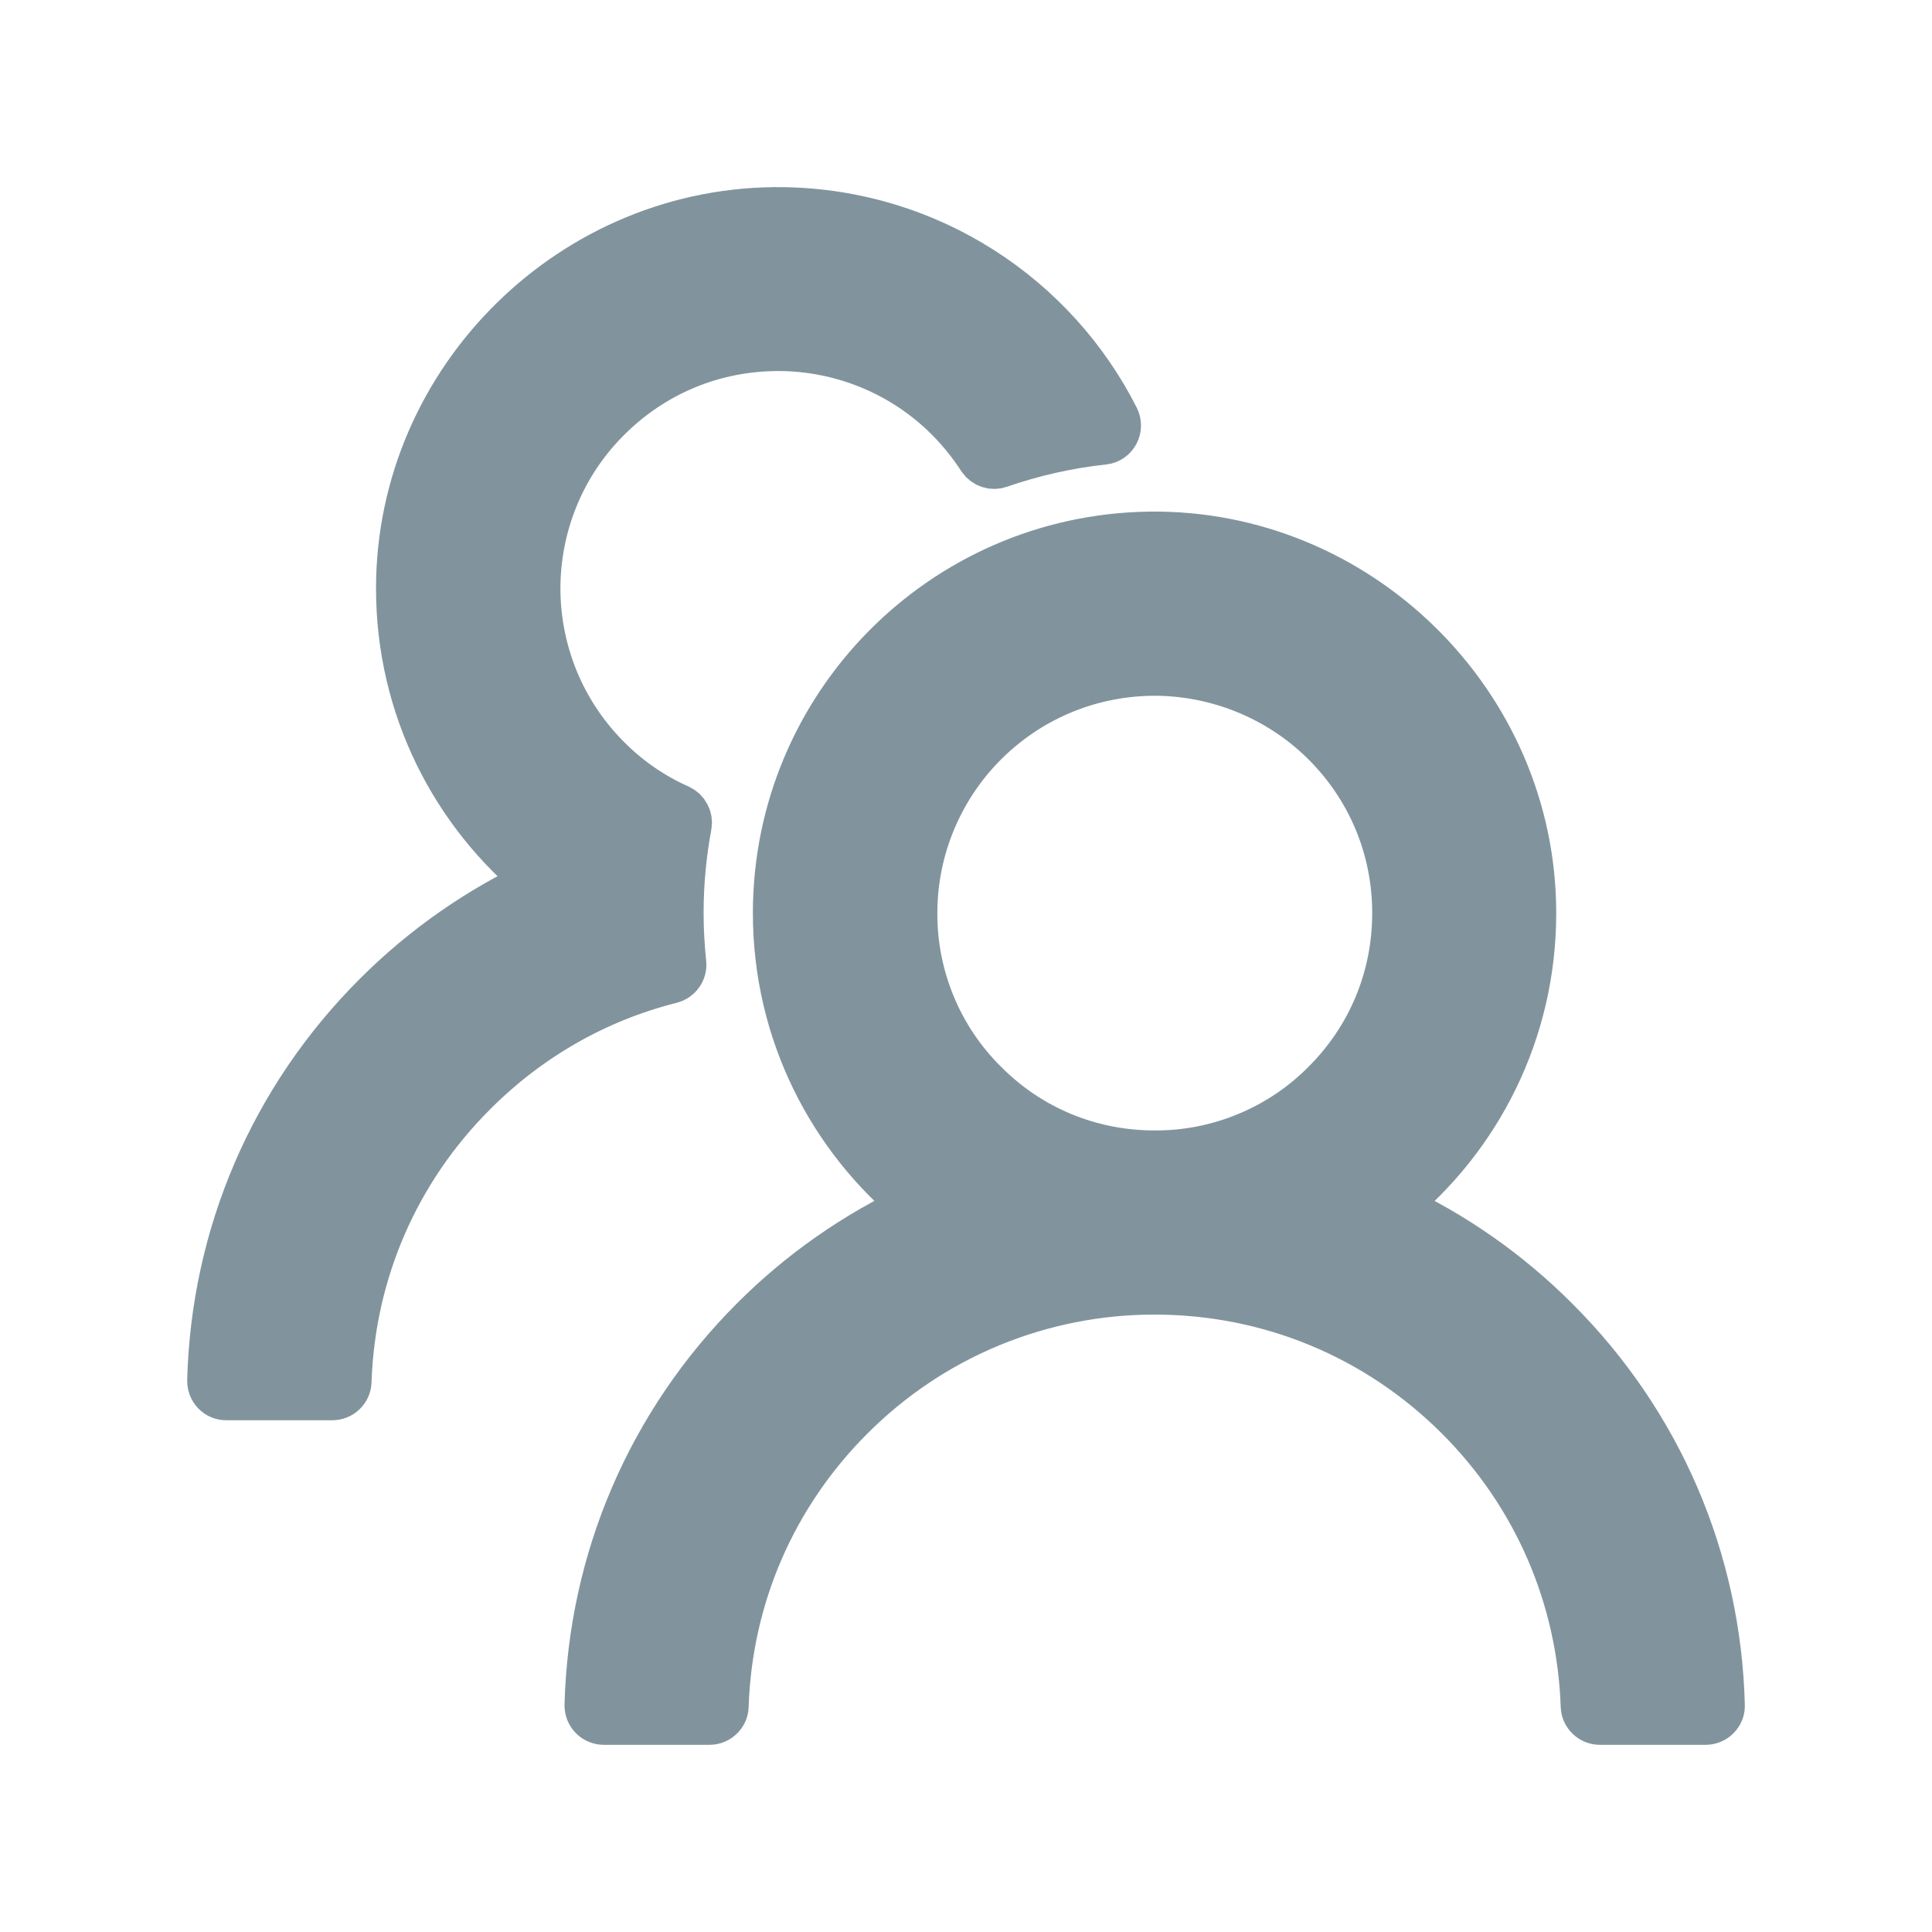 <svg width="16" height="16" viewBox="0 0 16 16" fill="none" xmlns="http://www.w3.org/2000/svg">
<path d="M12.878 10.936C12.487 10.544 12.03 10.225 11.528 9.992C12.236 9.419 12.688 8.544 12.688 7.562C12.688 5.831 11.244 4.411 9.513 4.437C7.808 4.464 6.435 5.853 6.435 7.562C6.435 8.544 6.888 9.419 7.594 9.992C7.092 10.225 6.635 10.544 6.244 10.936C5.391 11.79 4.907 12.919 4.875 14.122C4.875 14.138 4.878 14.155 4.884 14.171C4.89 14.186 4.899 14.2 4.911 14.212C4.922 14.224 4.936 14.234 4.952 14.24C4.967 14.246 4.984 14.25 5 14.25H5.875C5.942 14.25 5.999 14.197 6 14.13C6.03 13.223 6.397 12.375 7.042 11.731C7.373 11.399 7.765 11.136 8.198 10.957C8.631 10.778 9.095 10.686 9.563 10.687C10.514 10.687 11.41 11.058 12.083 11.731C12.727 12.375 13.094 13.223 13.125 14.13C13.127 14.197 13.183 14.25 13.25 14.25H14.125C14.142 14.25 14.159 14.246 14.174 14.24C14.189 14.234 14.203 14.224 14.215 14.212C14.226 14.2 14.236 14.186 14.242 14.171C14.248 14.155 14.251 14.138 14.25 14.122C14.219 12.919 13.735 11.79 12.878 10.936ZM9.563 9.562C9.028 9.562 8.525 9.355 8.149 8.976C7.96 8.789 7.81 8.565 7.71 8.319C7.609 8.072 7.559 7.808 7.563 7.542C7.567 7.03 7.772 6.534 8.13 6.167C8.505 5.783 9.007 5.569 9.542 5.562C10.072 5.558 10.586 5.764 10.964 6.134C11.352 6.514 11.564 7.022 11.564 7.562C11.564 8.097 11.357 8.598 10.978 8.976C10.793 9.163 10.572 9.311 10.329 9.411C10.086 9.512 9.826 9.563 9.563 9.562ZM5.649 7.975C5.635 7.839 5.627 7.701 5.627 7.562C5.627 7.314 5.65 7.072 5.694 6.836C5.705 6.78 5.675 6.722 5.624 6.698C5.411 6.603 5.216 6.472 5.047 6.306C4.848 6.113 4.692 5.881 4.588 5.625C4.484 5.368 4.434 5.092 4.442 4.816C4.457 4.314 4.658 3.837 5.01 3.478C5.396 3.083 5.914 2.867 6.466 2.873C6.964 2.878 7.446 3.07 7.81 3.411C7.933 3.526 8.039 3.655 8.128 3.792C8.16 3.841 8.221 3.861 8.274 3.842C8.549 3.747 8.839 3.68 9.138 3.648C9.225 3.639 9.275 3.545 9.236 3.467C8.728 2.462 7.691 1.769 6.491 1.75C4.758 1.723 3.314 3.144 3.314 4.873C3.314 5.855 3.766 6.73 4.474 7.303C3.977 7.533 3.519 7.85 3.122 8.247C2.266 9.101 1.782 10.23 1.75 11.434C1.75 11.451 1.753 11.467 1.759 11.483C1.765 11.499 1.774 11.513 1.786 11.525C1.797 11.537 1.811 11.546 1.827 11.553C1.842 11.559 1.859 11.562 1.875 11.562H2.752C2.819 11.562 2.875 11.509 2.877 11.442C2.907 10.536 3.274 9.687 3.919 9.044C4.378 8.584 4.941 8.265 5.555 8.111C5.616 8.095 5.657 8.037 5.649 7.975Z" fill="#81949D" stroke="#81949D" stroke-width="0.4"/>
</svg>
